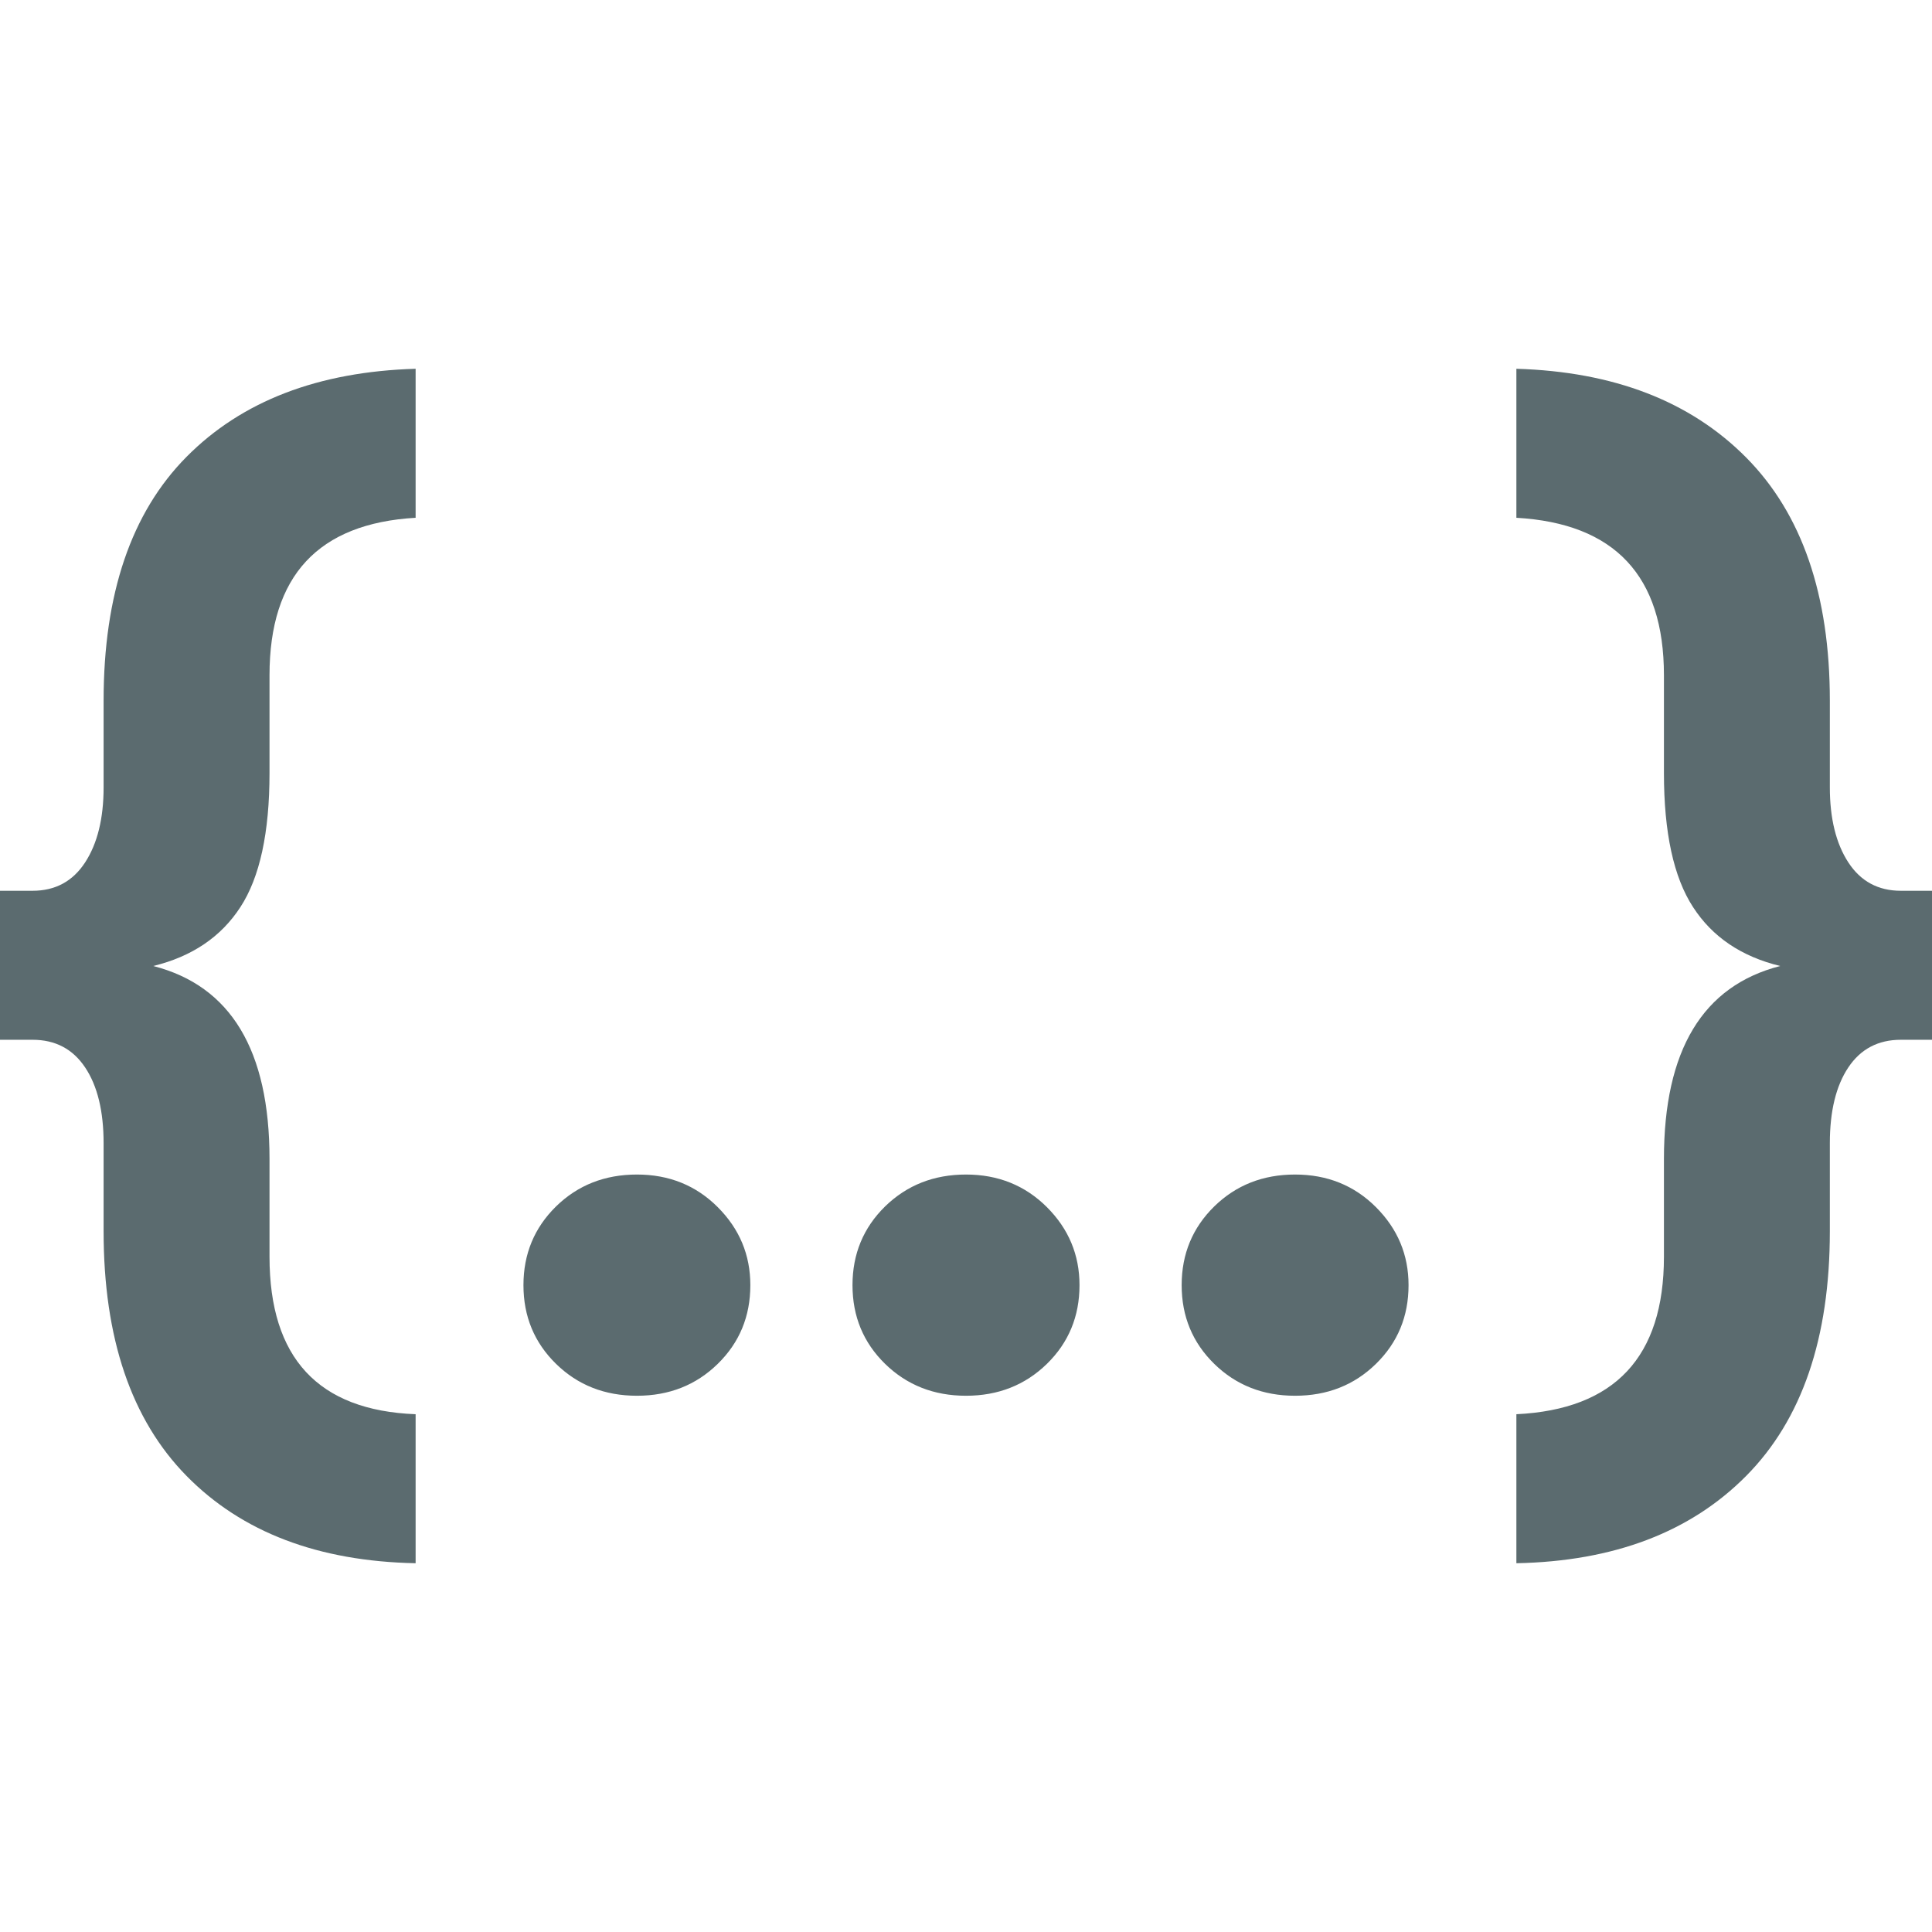 <svg xmlns="http://www.w3.org/2000/svg" style="isolation:isolate" width="16" height="16" viewBox="0 0 16 16">
 <defs>
  <style id="current-color-scheme" type="text/css">
   .ColorScheme-Text { color:#5b6b6f; } .ColorScheme-Highlight { color:#5294e2; }
  </style>
  <linearGradient id="arrongin" x1="0%" x2="0%" y1="0%" y2="100%">
   <stop offset="0%" style="stop-color:#dd9b44; stop-opacity:1"/>
   <stop offset="100%" style="stop-color:#ad6c16; stop-opacity:1"/>
  </linearGradient>
  <linearGradient id="aurora" x1="0%" x2="0%" y1="0%" y2="100%">
   <stop offset="0%" style="stop-color:#09D4DF; stop-opacity:1"/>
   <stop offset="100%" style="stop-color:#9269F4; stop-opacity:1"/>
  </linearGradient>
  <linearGradient id="fitdance" x1="0%" x2="0%" y1="0%" y2="100%">
   <stop offset="0%" style="stop-color:#1AD6AB; stop-opacity:1"/>
   <stop offset="100%" style="stop-color:#329DB6; stop-opacity:1"/>
  </linearGradient>
  <linearGradient id="oomox" x1="0%" x2="0%" y1="0%" y2="100%">
   <stop offset="0%" style="stop-color:#efefe7; stop-opacity:1"/>
   <stop offset="100%" style="stop-color:#8f8f8b; stop-opacity:1"/>
  </linearGradient>
  <linearGradient id="rainblue" x1="0%" x2="0%" y1="0%" y2="100%">
   <stop offset="0%" style="stop-color:#00F260; stop-opacity:1"/>
   <stop offset="100%" style="stop-color:#0575E6; stop-opacity:1"/>
  </linearGradient>
  <linearGradient id="sunrise" x1="0%" x2="0%" y1="0%" y2="100%">
   <stop offset="0%" style="stop-color: #FF8501; stop-opacity:1"/>
   <stop offset="100%" style="stop-color: #FFCB01; stop-opacity:1"/>
  </linearGradient>
  <linearGradient id="telinkrin" x1="0%" x2="0%" y1="0%" y2="100%">
   <stop offset="0%" style="stop-color: #b2ced6; stop-opacity:1"/>
   <stop offset="100%" style="stop-color: #6da5b7; stop-opacity:1"/>
  </linearGradient>
  <linearGradient id="60spsycho" x1="0%" x2="0%" y1="0%" y2="100%">
   <stop offset="0%" style="stop-color: #df5940; stop-opacity:1"/>
   <stop offset="25%" style="stop-color: #d8d15f; stop-opacity:1"/>
   <stop offset="50%" style="stop-color: #e9882a; stop-opacity:1"/>
   <stop offset="100%" style="stop-color: #279362; stop-opacity:1"/>
  </linearGradient>
  <linearGradient id="90ssummer" x1="0%" x2="0%" y1="0%" y2="100%">
   <stop offset="0%" style="stop-color: #f618c7; stop-opacity:1"/>
   <stop offset="20%" style="stop-color: #94ffab; stop-opacity:1"/>
   <stop offset="50%" style="stop-color: #fbfd54; stop-opacity:1"/>
   <stop offset="100%" style="stop-color: #0f83ae; stop-opacity:1"/>
  </linearGradient>
 </defs>
 <path style="fill:currentColor" class="ColorScheme-Text" fill-rule="evenodd" d="M 3.442 11.712 L 3.442 12.946 L 3.442 12.946 Q 2.232 12.922 1.545 12.223 L 1.545 12.223 L 1.545 12.223 Q 0.858 11.524 0.858 10.197 L 0.858 10.197 L 0.858 9.468 L 0.858 9.468 Q 0.858 9.069 0.705 8.84 L 0.705 8.84 L 0.705 8.84 Q 0.552 8.611 0.27 8.611 L 0.27 8.611 L 0 8.611 L 0 7.377 L 0.27 7.377 L 0.27 7.377 Q 0.552 7.377 0.705 7.142 L 0.705 7.142 L 0.705 7.142 Q 0.858 6.907 0.858 6.52 L 0.858 6.52 L 0.858 5.803 L 0.858 5.803 Q 0.858 4.476 1.545 3.783 L 1.545 3.783 L 1.545 3.783 Q 2.232 3.09 3.442 3.054 L 3.442 3.054 L 3.442 4.288 L 3.442 4.288 Q 2.232 4.358 2.232 5.592 L 2.232 5.592 L 2.232 6.402 L 2.232 6.402 Q 2.232 7.142 1.991 7.512 L 1.991 7.512 L 1.991 7.512 Q 1.75 7.883 1.269 8 L 1.269 8 L 1.269 8 Q 2.232 8.247 2.232 9.598 L 2.232 9.598 L 2.232 10.408 L 2.232 10.408 Q 2.232 11.665 3.442 11.712 L 3.442 11.712 Z M 5.944 11.295 L 5.944 11.295 L 5.944 11.295 Q 5.674 11.559 5.275 11.559 L 5.275 11.559 L 5.275 11.559 Q 4.875 11.559 4.605 11.295 L 4.605 11.295 L 4.605 11.295 Q 4.335 11.031 4.335 10.643 L 4.335 10.643 L 4.335 10.643 Q 4.335 10.256 4.605 9.991 L 4.605 9.991 L 4.605 9.991 Q 4.875 9.727 5.275 9.727 L 5.275 9.727 L 5.275 9.727 Q 5.674 9.727 5.944 9.997 L 5.944 9.997 L 5.944 9.997 Q 6.214 10.267 6.214 10.643 L 6.214 10.643 L 6.214 10.643 Q 6.214 11.031 5.944 11.295 Z M 8.67 11.295 L 8.67 11.295 L 8.67 11.295 Q 8.399 11.559 8 11.559 L 8 11.559 L 8 11.559 Q 7.601 11.559 7.33 11.295 L 7.33 11.295 L 7.33 11.295 Q 7.06 11.031 7.06 10.643 L 7.06 10.643 L 7.06 10.643 Q 7.06 10.256 7.33 9.991 L 7.33 9.991 L 7.33 9.991 Q 7.601 9.727 8 9.727 L 8 9.727 L 8 9.727 Q 8.399 9.727 8.67 9.997 L 8.67 9.997 L 8.67 9.997 Q 8.94 10.267 8.94 10.643 L 8.94 10.643 L 8.94 10.643 Q 8.94 11.031 8.67 11.295 Z M 11.395 11.295 L 11.395 11.295 L 11.395 11.295 Q 11.125 11.559 10.725 11.559 L 10.725 11.559 L 10.725 11.559 Q 10.326 11.559 10.056 11.295 L 10.056 11.295 L 10.056 11.295 Q 9.786 11.031 9.786 10.643 L 9.786 10.643 L 9.786 10.643 Q 9.786 10.256 10.056 9.991 L 10.056 9.991 L 10.056 9.991 Q 10.326 9.727 10.725 9.727 L 10.725 9.727 L 10.725 9.727 Q 11.125 9.727 11.395 9.997 L 11.395 9.997 L 11.395 9.997 Q 11.665 10.267 11.665 10.643 L 11.665 10.643 L 11.665 10.643 Q 11.665 11.031 11.395 11.295 Z M 12.558 12.946 L 12.558 12.946 L 12.558 11.712 L 12.558 11.712 Q 13.78 11.653 13.78 10.408 L 13.78 10.408 L 13.78 9.598 L 13.78 9.598 Q 13.78 8.247 14.743 8 L 14.743 8 L 14.743 8 Q 14.261 7.883 14.021 7.512 L 14.021 7.512 L 14.021 7.512 Q 13.78 7.142 13.78 6.402 L 13.78 6.402 L 13.78 5.592 L 13.78 5.592 Q 13.78 4.358 12.558 4.288 L 12.558 4.288 L 12.558 3.054 L 12.558 3.054 Q 13.768 3.09 14.461 3.789 L 14.461 3.789 L 14.461 3.789 Q 15.154 4.488 15.154 5.803 L 15.154 5.803 L 15.154 6.52 L 15.154 6.52 Q 15.154 6.907 15.307 7.142 L 15.307 7.142 L 15.307 7.142 Q 15.46 7.377 15.742 7.377 L 15.742 7.377 L 16 7.377 L 16 8.611 L 15.742 8.611 L 15.742 8.611 Q 15.46 8.611 15.307 8.84 L 15.307 8.84 L 15.307 8.84 Q 15.154 9.069 15.154 9.468 L 15.154 9.468 L 15.154 10.197 L 15.154 10.197 Q 15.154 11.524 14.461 12.223 L 14.461 12.223 L 14.461 12.223 Q 13.768 12.922 12.558 12.946 Z"/>
</svg>
